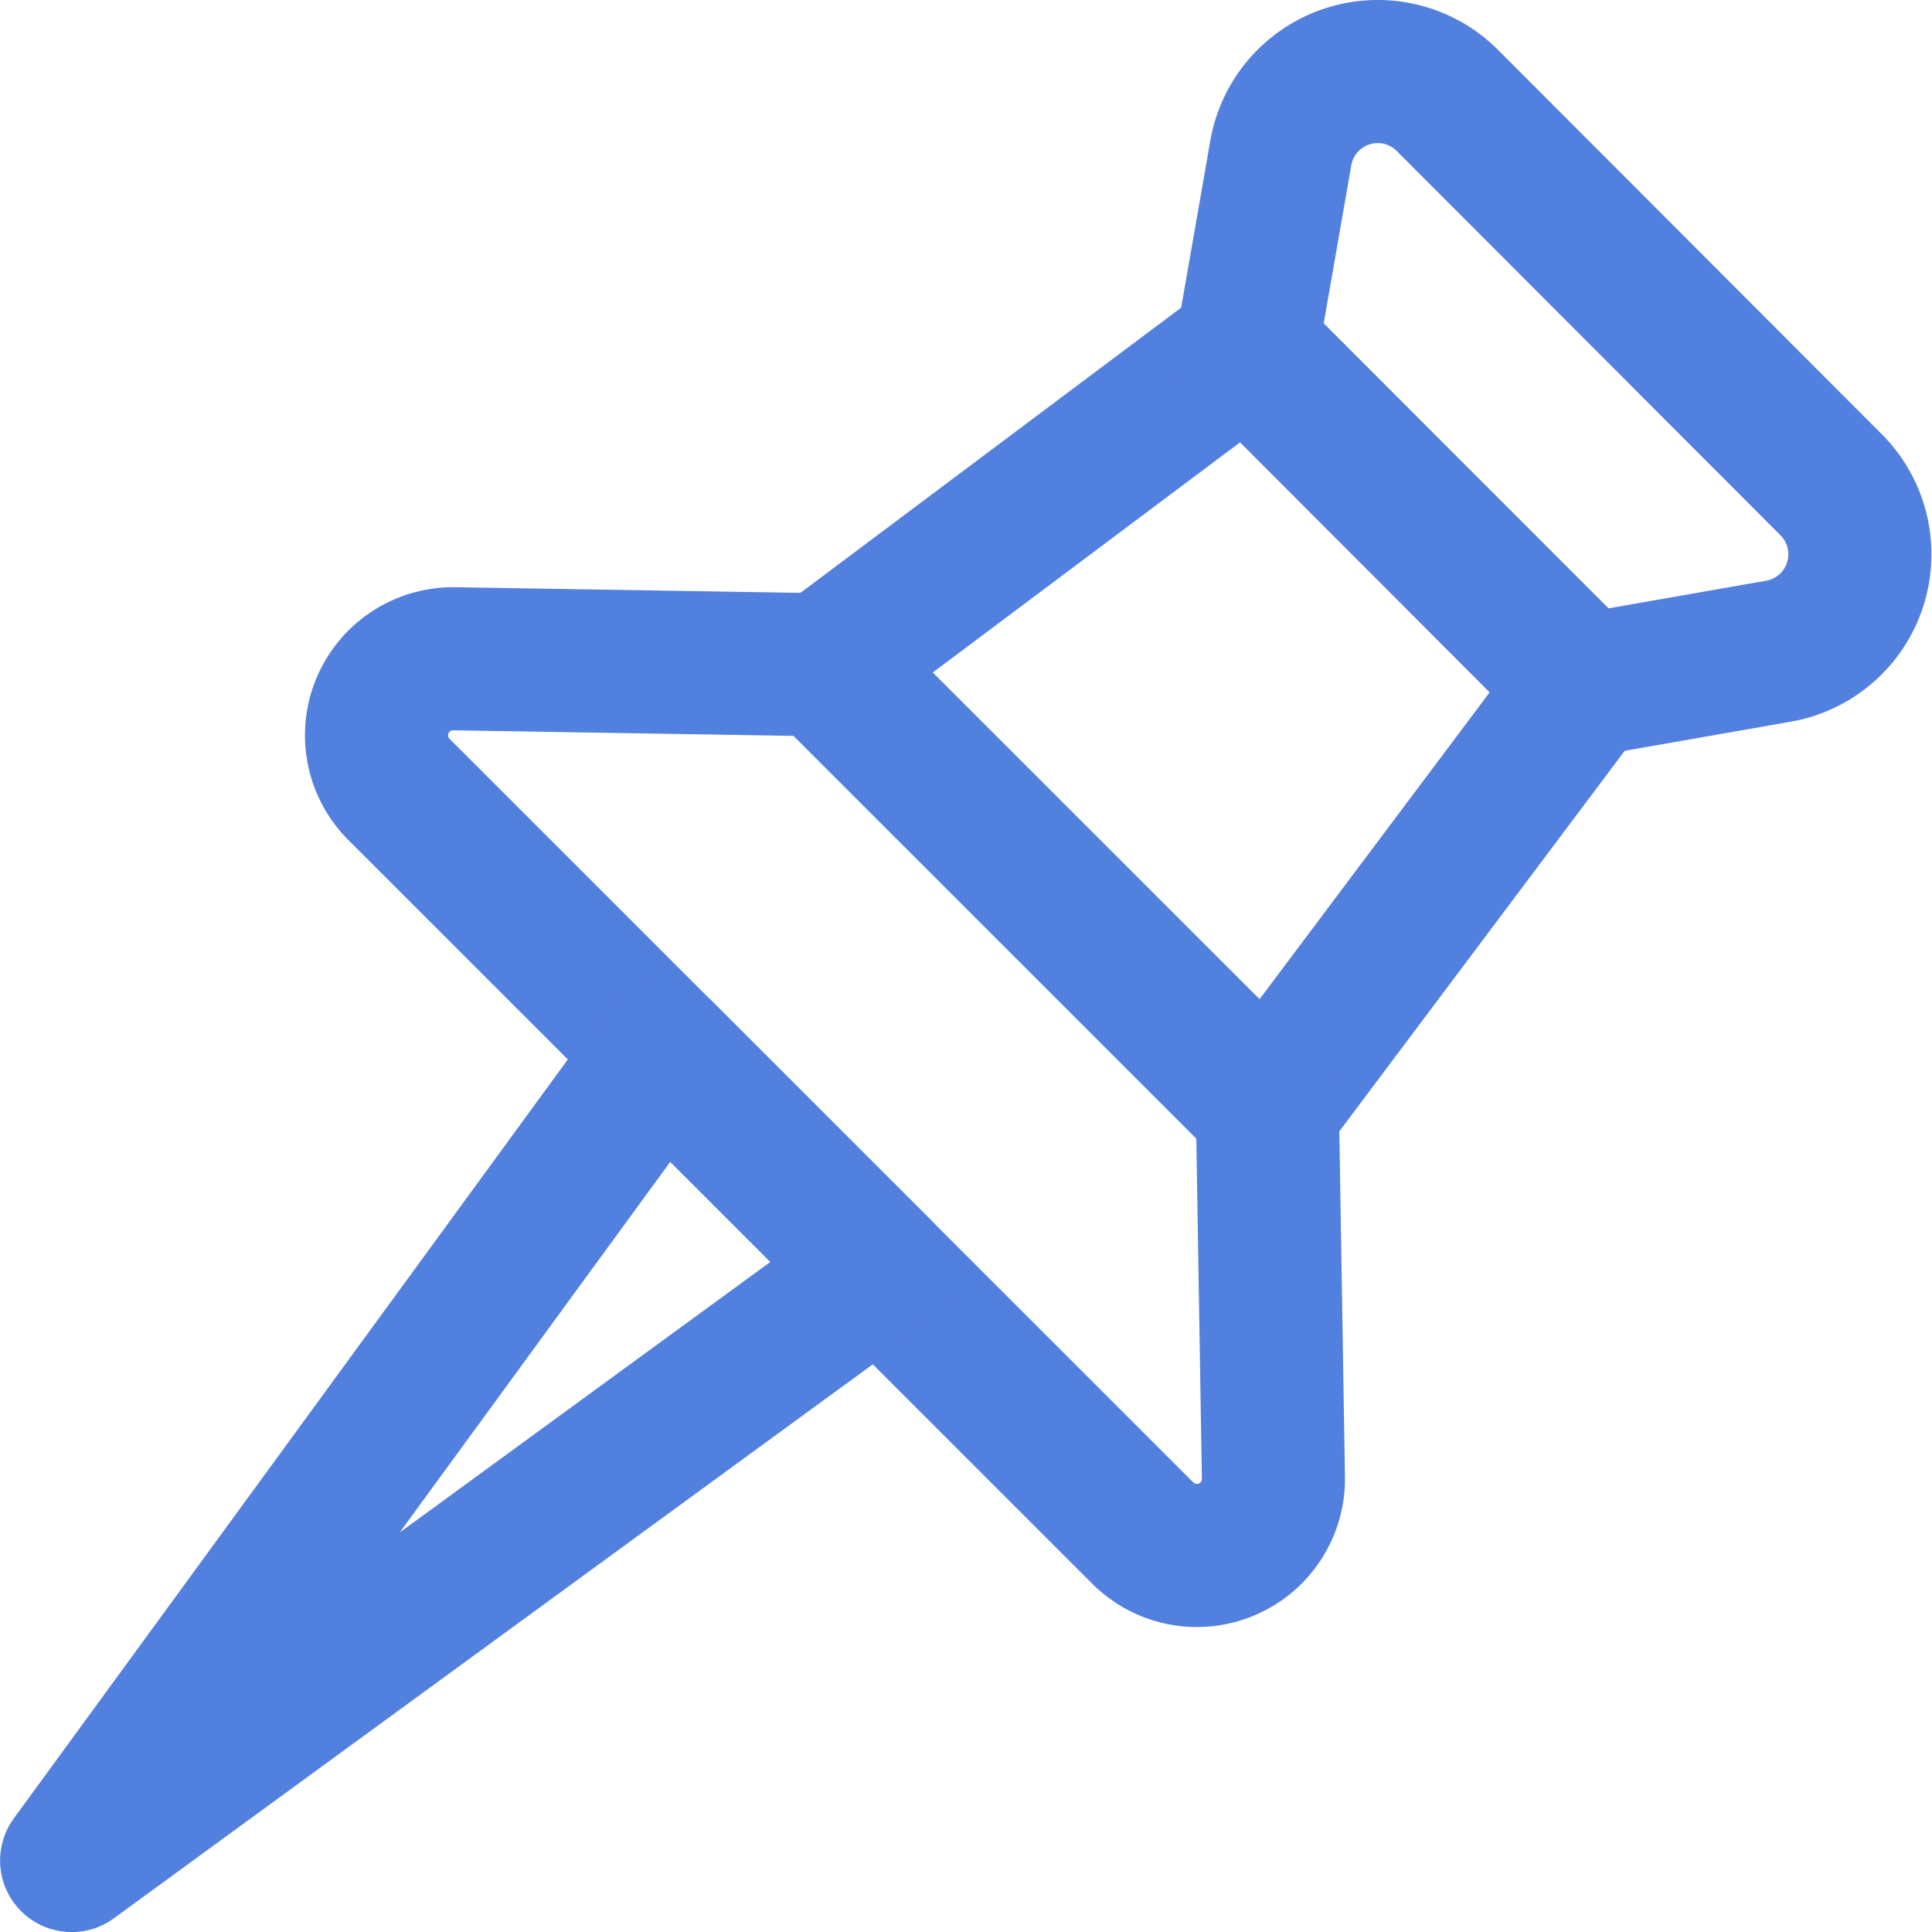 <svg xmlns="http://www.w3.org/2000/svg" viewBox="0 0 102.47 102.47"><title>text-ann_1</title><g id="Layer_2" data-name="Layer 2"><g id="icons"><polygon style="fill:none;stroke:#5280df;stroke-linejoin:round;stroke-width:7.59px;" points="67.21 58.78 43.69 35.26 66.13 18.45 84.03 36.35 67.21 58.78"/><path style="fill:none;stroke:#5280df;stroke-linejoin:round;stroke-width:7.59px;" d="M76.77,5.33a5.22,5.22,0,0,0-8.84,2.79L66.13,18.44,84,36.35l10.32-1.81a5.22,5.22,0,0,0,2.79-8.84Z"/><path style="fill:none;stroke:#5280df;stroke-linejoin:round;stroke-width:7.59px;" d="M60.6,81.3a4.06,4.06,0,0,0,6.94-2.94l-.32-19.58L43.69,35.26l-19.58-.32a4.06,4.06,0,0,0-2.94,6.94Z"/><polygon style="fill:none;stroke:#5280df;stroke-linejoin:round;stroke-width:7.59px;" points="46.68 67.38 3.8 98.68 35.1 55.8 46.68 67.38"/></g></g></svg>